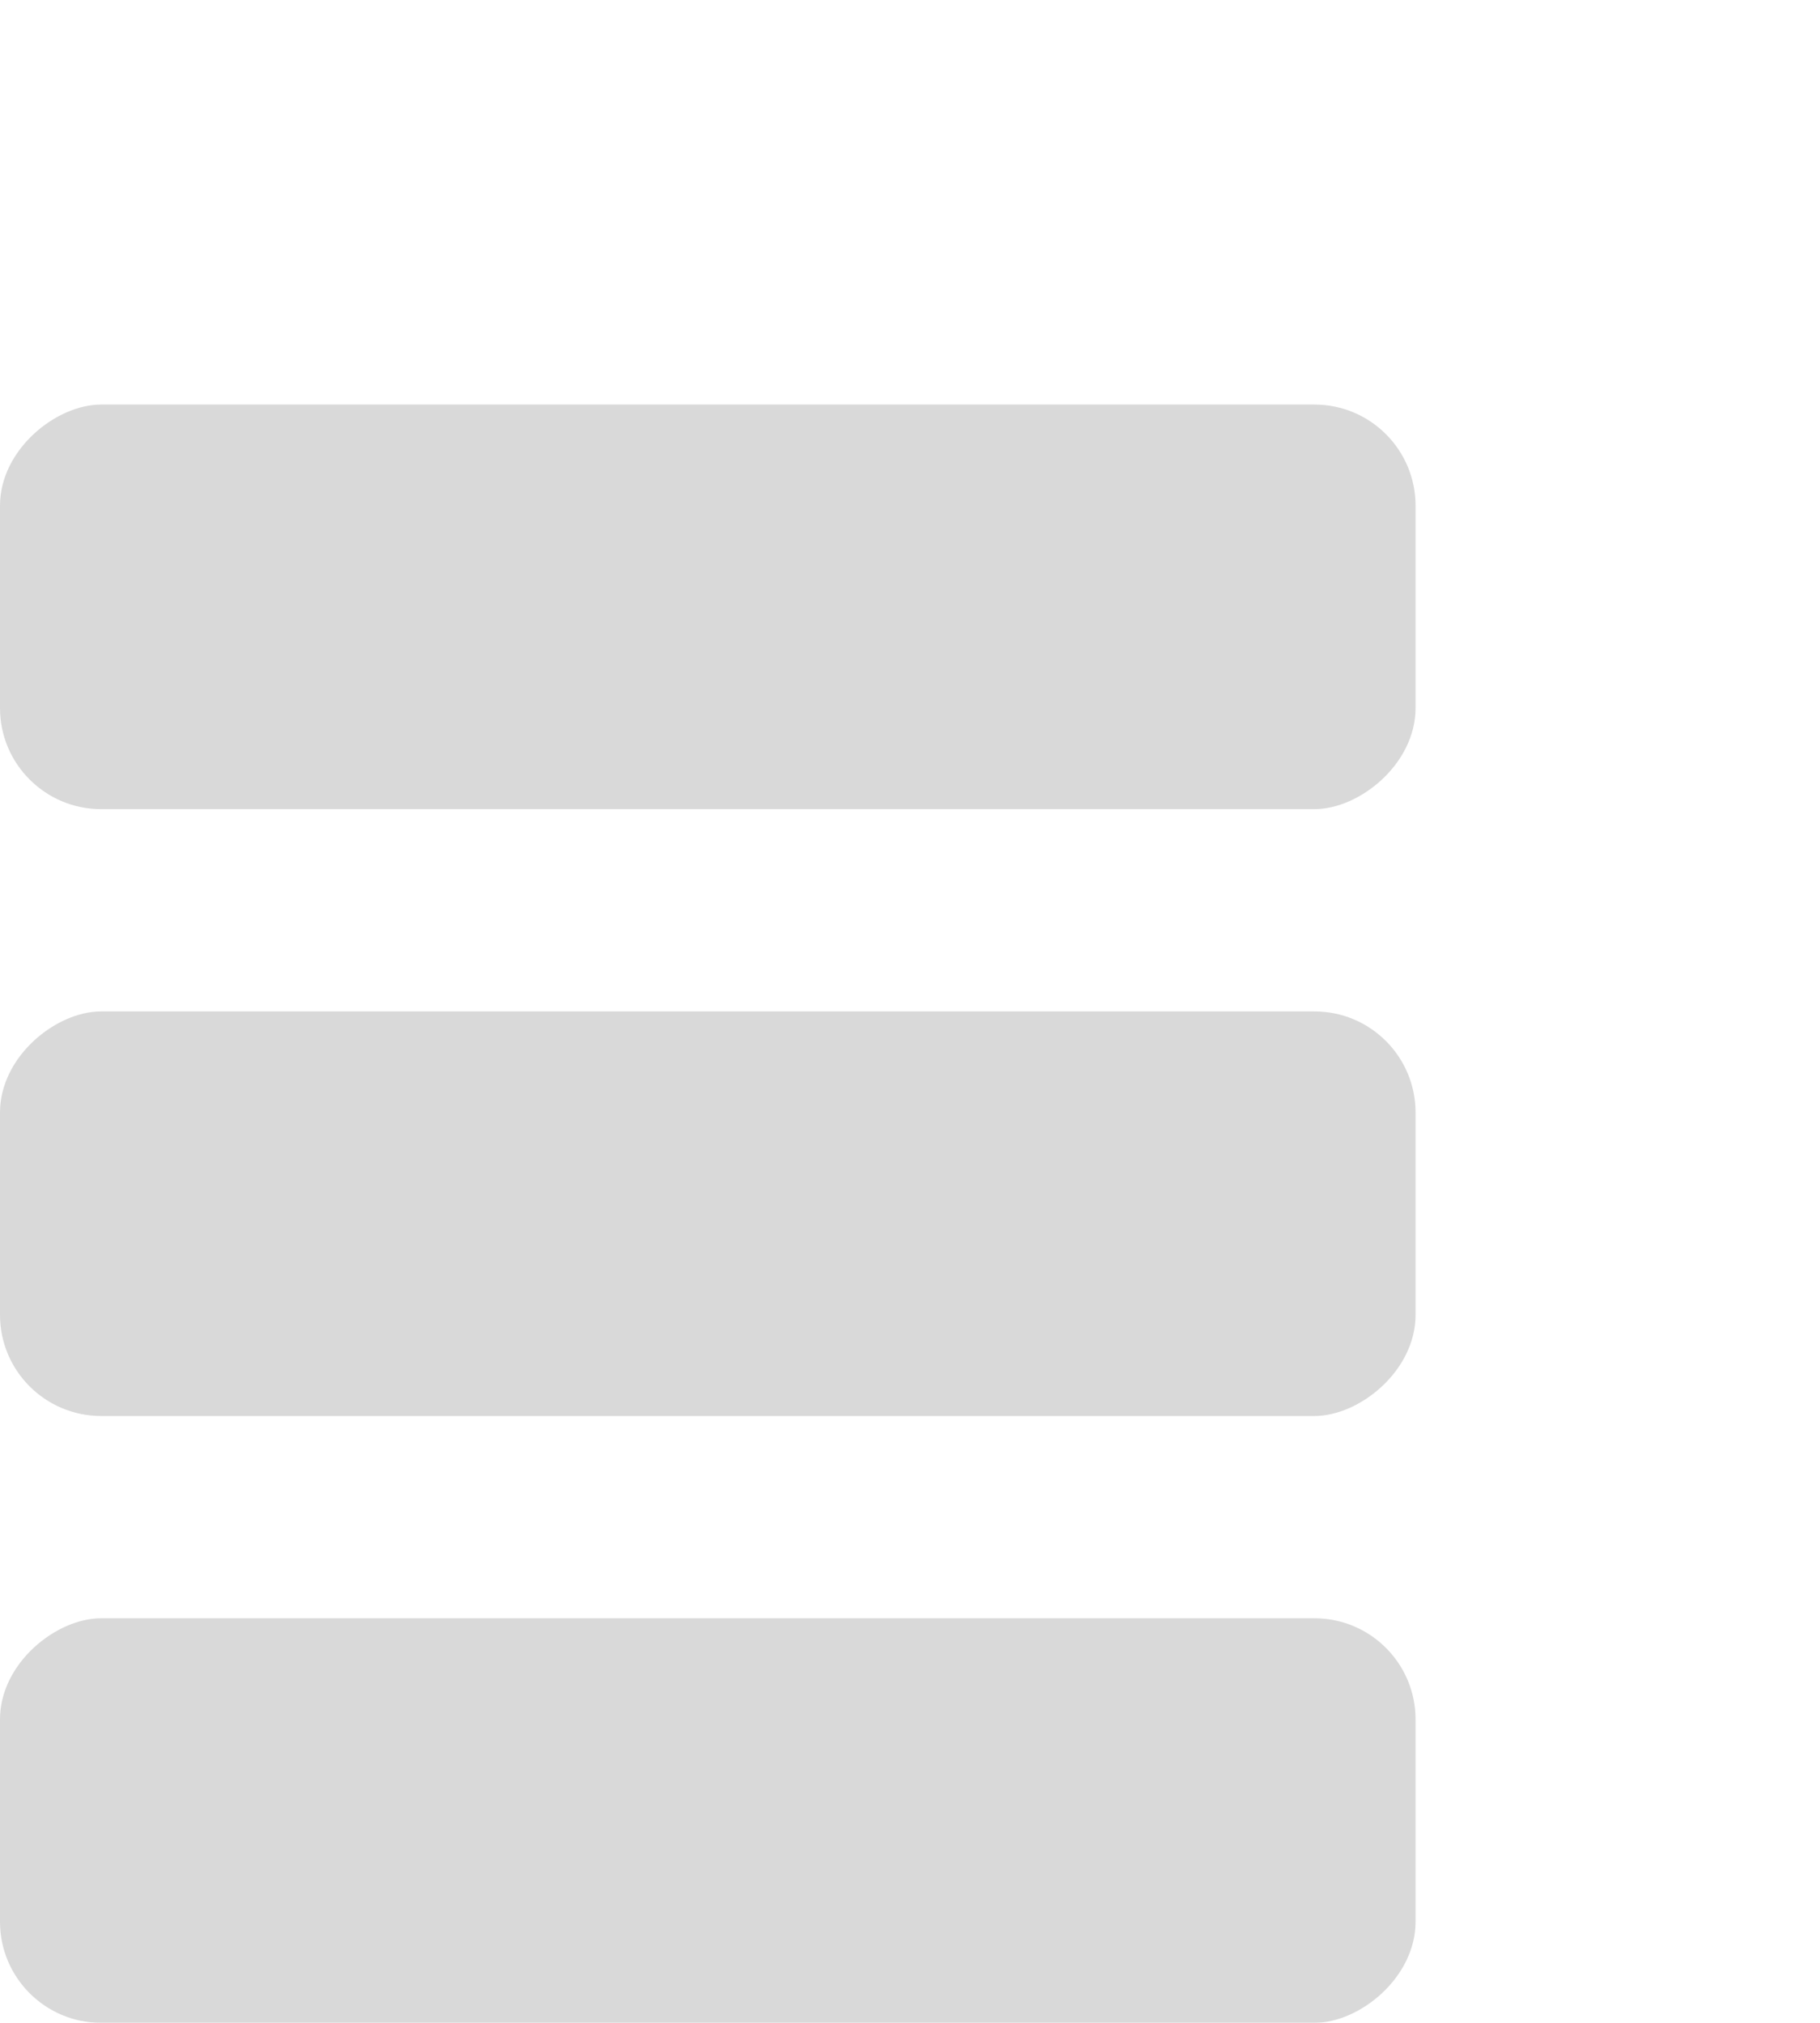 <?xml version="1.0" encoding="UTF-8" standalone="no"?>
<svg
   width="9"
   height="10"
   viewBox="0 0 9 10"
   fill="none"
   version="1.1"
   id="svg103"
   sodipodi:docname="slider-grip-v.svg"
   inkscape:version="1.2.2 (b0a8486541, 2022-12-01)"
   xmlns:inkscape="http://www.inkscape.org/namespaces/inkscape"
   xmlns:sodipodi="http://sodipodi.sourceforge.net/DTD/sodipodi-0.dtd"
   xmlns="http://www.w3.org/2000/svg"
   xmlns:svg="http://www.w3.org/2000/svg">
  <sodipodi:namedview
     id="namedview105"
     pagecolor="#ffffff"
     bordercolor="#666666"
     borderopacity="1.0"
     inkscape:showpageshadow="2"
     inkscape:pageopacity="0.0"
     inkscape:pagecheckerboard="0"
     inkscape:deskcolor="#d1d1d1"
     showgrid="false"
     inkscape:zoom="26.222222"
     inkscape:cx="4.5190678"
     inkscape:cy="5.0148305"
     inkscape:window-width="1680"
     inkscape:window-height="973"
     inkscape:window-x="0"
     inkscape:window-y="0"
     inkscape:window-maximized="1"
     inkscape:current-layer="svg103" />
  <g
     id="g1259"
     transform="rotate(90,4.5,4.5)">
    <g
       filter="url(#filter0_di_1313_163)"
       id="g4">
      <rect
         x="1"
         y="1"
         width="2"
         height="7"
         rx="0.5"
         fill="#d9d9d9"
         id="rect2"
         ry="0.5" />
    </g>
    <g
       filter="url(#filter1_di_1313_163)"
       id="g8">
      <rect
         x="4"
         y="1"
         width="2"
         height="7"
         rx="0.5"
         fill="#d9d9d9"
         id="rect6"
         ry="0.5" />
    </g>
    <g
       filter="url(#filter2_di_1313_163)"
       id="g12">
      <rect
         x="7"
         y="1"
         width="2"
         height="7"
         rx="0.5"
         fill="#d9d9d9"
         id="rect10"
         ry="0.5" />
    </g>
  </g>
  <defs
     id="defs101">
    <filter
       id="filter0_di_1313_163"
       x="0"
       y="0"
       width="4"
       height="9"
       filterUnits="userSpaceOnUse"
       color-interpolation-filters="sRGB">
      <feFlood
         flood-opacity="0"
         result="BackgroundImageFix"
         id="feFlood14" />
      <feColorMatrix
         in="SourceAlpha"
         type="matrix"
         values="0 0 0 0 0 0 0 0 0 0 0 0 0 0 0 0 0 0 127 0"
         result="hardAlpha"
         id="feColorMatrix16" />
      <feMorphology
         radius="1"
         operator="dilate"
         in="SourceAlpha"
         result="effect1_dropShadow_1313_163"
         id="feMorphology18" />
      <feOffset
         id="feOffset20" />
      <feComposite
         in2="hardAlpha"
         operator="out"
         id="feComposite22" />
      <feColorMatrix
         type="matrix"
         values="0 0 0 0 1 0 0 0 0 1 0 0 0 0 1 0 0 0 0.29 0"
         id="feColorMatrix24" />
      <feBlend
         mode="normal"
         in2="BackgroundImageFix"
         result="effect1_dropShadow_1313_163"
         id="feBlend26" />
      <feBlend
         mode="normal"
         in="SourceGraphic"
         in2="effect1_dropShadow_1313_163"
         result="shape"
         id="feBlend28" />
      <feColorMatrix
         in="SourceAlpha"
         type="matrix"
         values="0 0 0 0 0 0 0 0 0 0 0 0 0 0 0 0 0 0 127 0"
         result="hardAlpha"
         id="feColorMatrix30" />
      <feOffset
         dx="1"
         dy="1"
         id="feOffset32" />
      <feGaussianBlur
         stdDeviation="0.5"
         id="feGaussianBlur34" />
      <feComposite
         in2="hardAlpha"
         operator="arithmetic"
         k2="-1"
         k3="1"
         id="feComposite36"
         k1="0"
         k4="0" />
      <feColorMatrix
         type="matrix"
         values="0 0 0 0 0 0 0 0 0 0 0 0 0 0 0 0 0 0 0.55 0"
         id="feColorMatrix38" />
      <feBlend
         mode="normal"
         in2="shape"
         result="effect2_innerShadow_1313_163"
         id="feBlend40" />
    </filter>
    <filter
       id="filter1_di_1313_163"
       x="3"
       y="0"
       width="4"
       height="9"
       filterUnits="userSpaceOnUse"
       color-interpolation-filters="sRGB">
      <feFlood
         flood-opacity="0"
         result="BackgroundImageFix"
         id="feFlood43" />
      <feColorMatrix
         in="SourceAlpha"
         type="matrix"
         values="0 0 0 0 0 0 0 0 0 0 0 0 0 0 0 0 0 0 127 0"
         result="hardAlpha"
         id="feColorMatrix45" />
      <feMorphology
         radius="1"
         operator="dilate"
         in="SourceAlpha"
         result="effect1_dropShadow_1313_163"
         id="feMorphology47" />
      <feOffset
         id="feOffset49" />
      <feComposite
         in2="hardAlpha"
         operator="out"
         id="feComposite51" />
      <feColorMatrix
         type="matrix"
         values="0 0 0 0 1 0 0 0 0 1 0 0 0 0 1 0 0 0 0.29 0"
         id="feColorMatrix53" />
      <feBlend
         mode="normal"
         in2="BackgroundImageFix"
         result="effect1_dropShadow_1313_163"
         id="feBlend55" />
      <feBlend
         mode="normal"
         in="SourceGraphic"
         in2="effect1_dropShadow_1313_163"
         result="shape"
         id="feBlend57" />
      <feColorMatrix
         in="SourceAlpha"
         type="matrix"
         values="0 0 0 0 0 0 0 0 0 0 0 0 0 0 0 0 0 0 127 0"
         result="hardAlpha"
         id="feColorMatrix59" />
      <feOffset
         dx="1"
         dy="1"
         id="feOffset61" />
      <feGaussianBlur
         stdDeviation="0.5"
         id="feGaussianBlur63" />
      <feComposite
         in2="hardAlpha"
         operator="arithmetic"
         k2="-1"
         k3="1"
         id="feComposite65"
         k1="0"
         k4="0" />
      <feColorMatrix
         type="matrix"
         values="0 0 0 0 0 0 0 0 0 0 0 0 0 0 0 0 0 0 0.55 0"
         id="feColorMatrix67" />
      <feBlend
         mode="normal"
         in2="shape"
         result="effect2_innerShadow_1313_163"
         id="feBlend69" />
    </filter>
    <filter
       id="filter2_di_1313_163"
       x="6"
       y="0"
       width="4"
       height="9"
       filterUnits="userSpaceOnUse"
       color-interpolation-filters="sRGB">
      <feFlood
         flood-opacity="0"
         result="BackgroundImageFix"
         id="feFlood72" />
      <feColorMatrix
         in="SourceAlpha"
         type="matrix"
         values="0 0 0 0 0 0 0 0 0 0 0 0 0 0 0 0 0 0 127 0"
         result="hardAlpha"
         id="feColorMatrix74" />
      <feMorphology
         radius="1"
         operator="dilate"
         in="SourceAlpha"
         result="effect1_dropShadow_1313_163"
         id="feMorphology76" />
      <feOffset
         id="feOffset78" />
      <feComposite
         in2="hardAlpha"
         operator="out"
         id="feComposite80" />
      <feColorMatrix
         type="matrix"
         values="0 0 0 0 1 0 0 0 0 1 0 0 0 0 1 0 0 0 0.29 0"
         id="feColorMatrix82" />
      <feBlend
         mode="normal"
         in2="BackgroundImageFix"
         result="effect1_dropShadow_1313_163"
         id="feBlend84" />
      <feBlend
         mode="normal"
         in="SourceGraphic"
         in2="effect1_dropShadow_1313_163"
         result="shape"
         id="feBlend86" />
      <feColorMatrix
         in="SourceAlpha"
         type="matrix"
         values="0 0 0 0 0 0 0 0 0 0 0 0 0 0 0 0 0 0 127 0"
         result="hardAlpha"
         id="feColorMatrix88" />
      <feOffset
         dx="1"
         dy="1"
         id="feOffset90" />
      <feGaussianBlur
         stdDeviation="0.5"
         id="feGaussianBlur92" />
      <feComposite
         in2="hardAlpha"
         operator="arithmetic"
         k2="-1"
         k3="1"
         id="feComposite94"
         k1="0"
         k4="0" />
      <feColorMatrix
         type="matrix"
         values="0 0 0 0 0 0 0 0 0 0 0 0 0 0 0 0 0 0 0.55 0"
         id="feColorMatrix96" />
      <feBlend
         mode="normal"
         in2="shape"
         result="effect2_innerShadow_1313_163"
         id="feBlend98" />
    </filter>
  </defs>
</svg>

